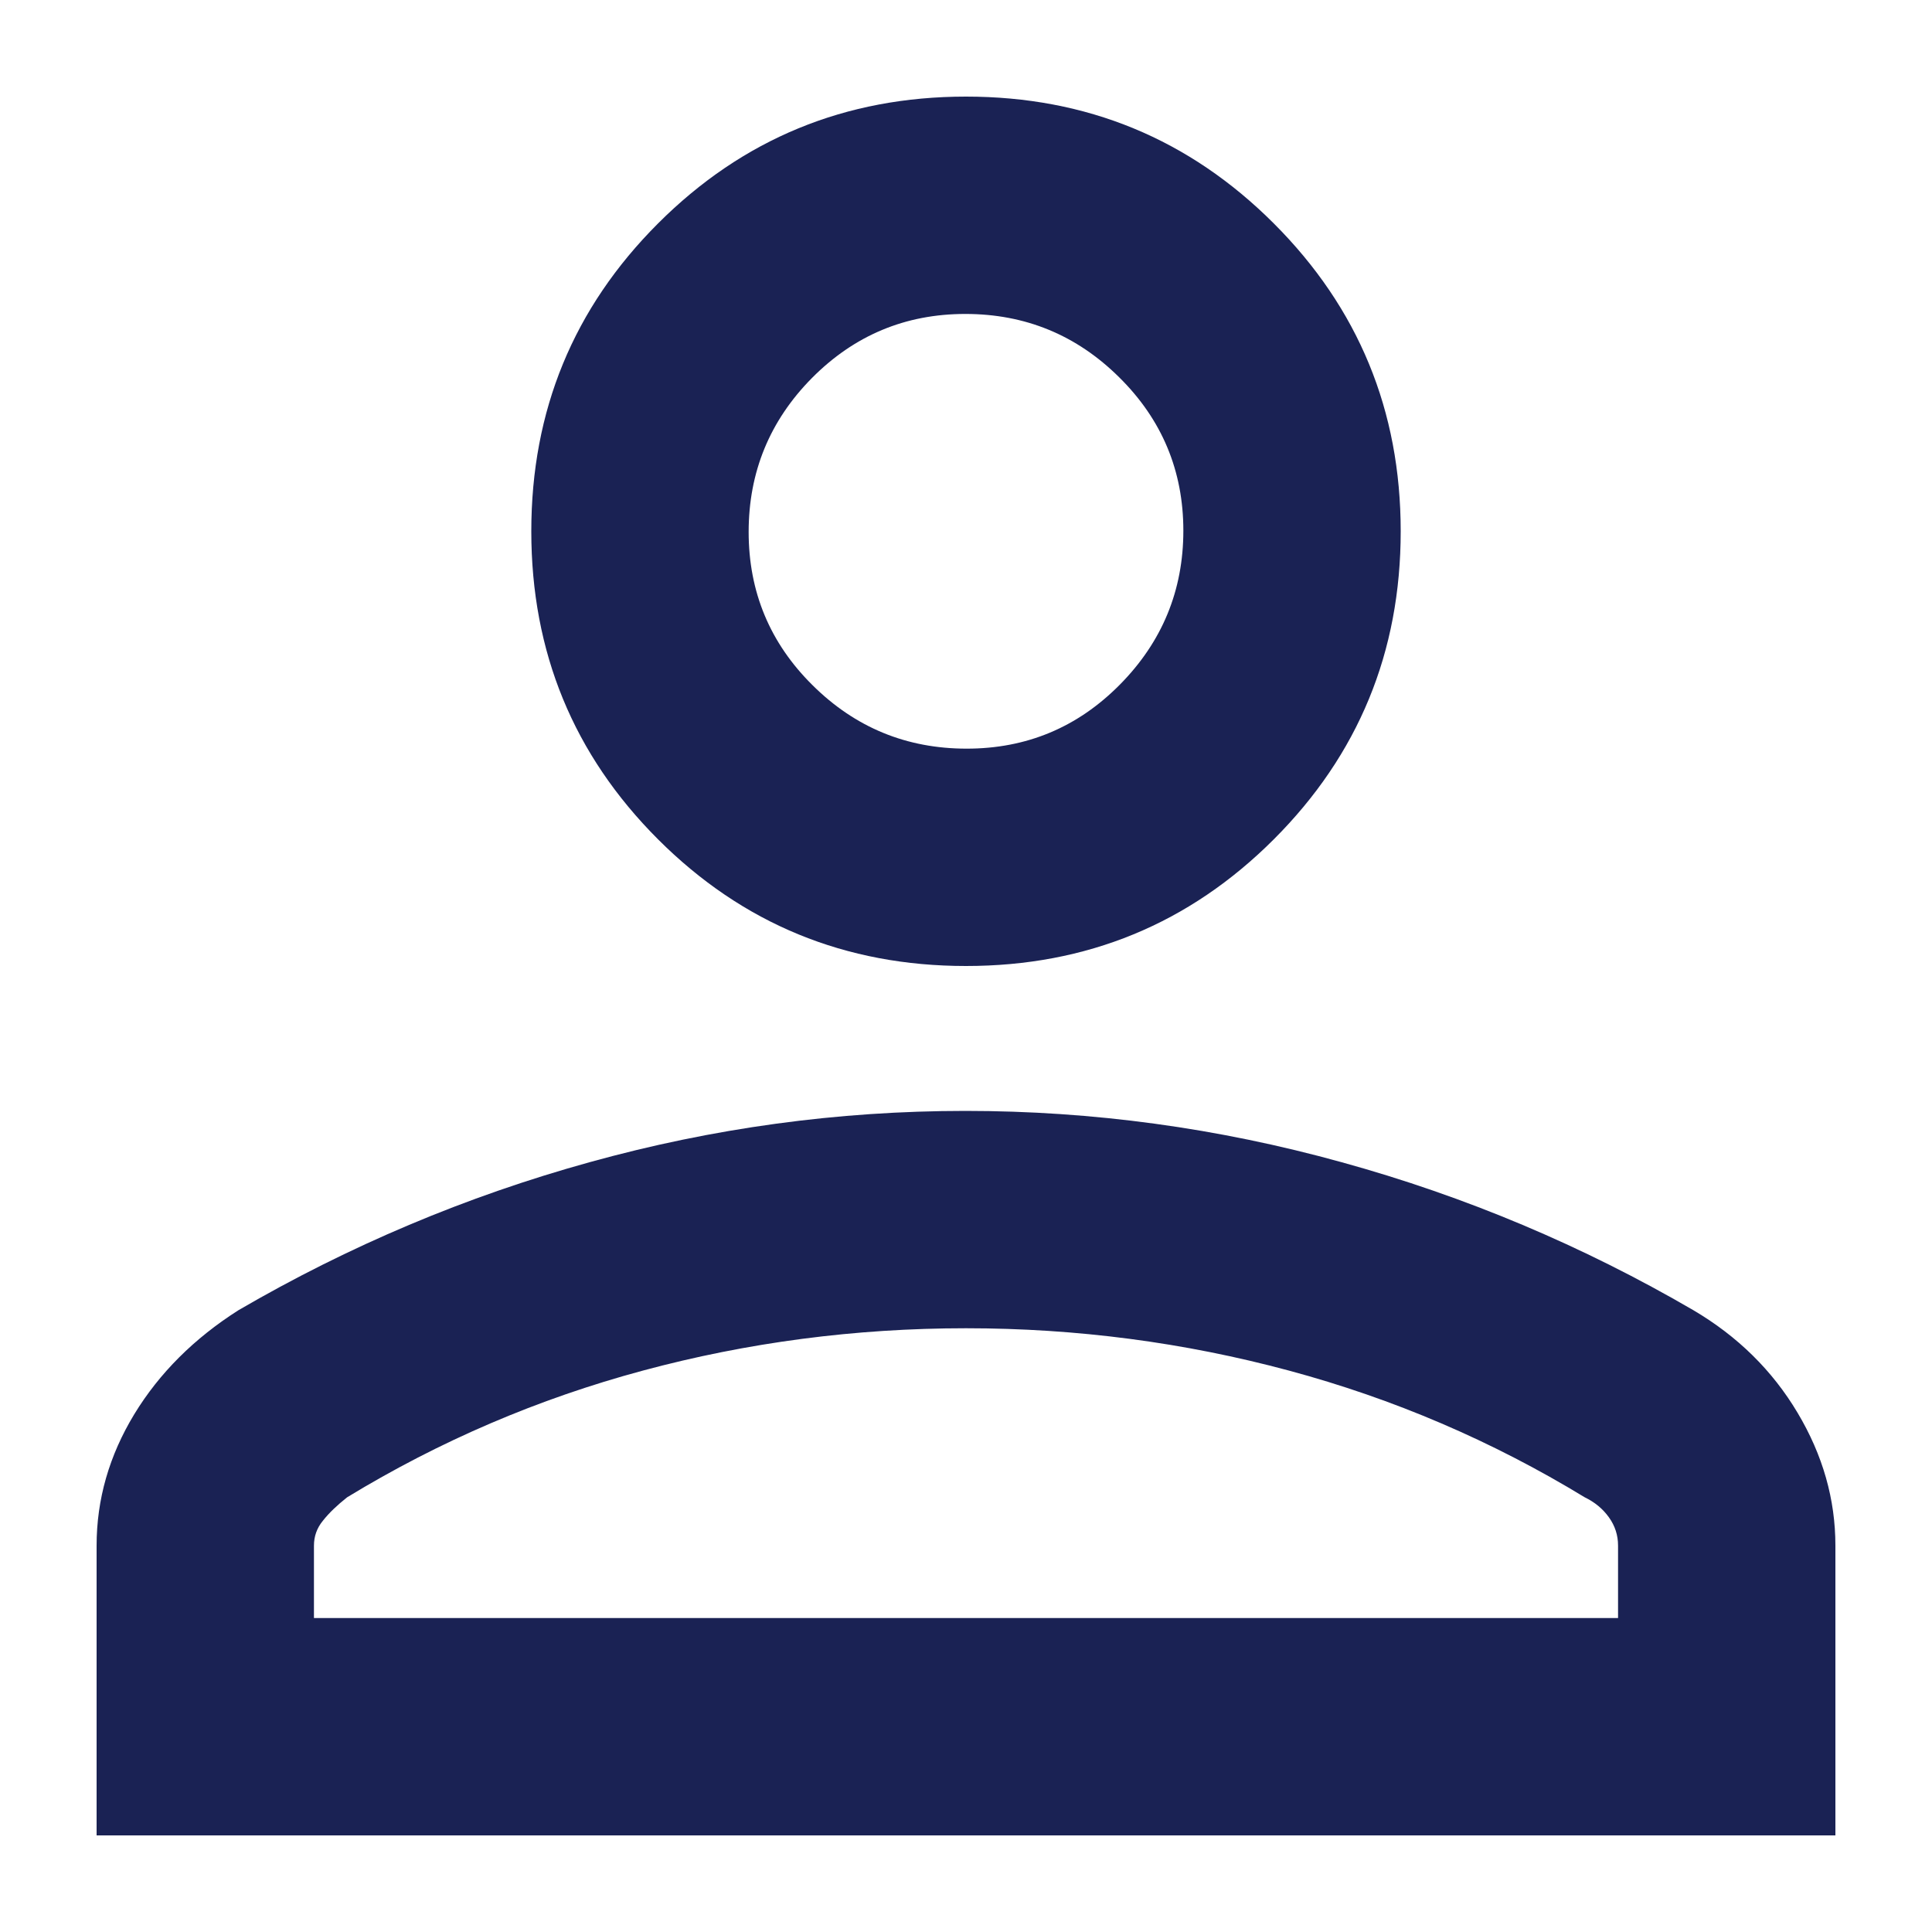 <svg width="12" height="12" viewBox="0 0 12 12" fill="none" xmlns="http://www.w3.org/2000/svg">
<path d="M6 6C5.25 6 4.612 5.738 4.087 5.213C3.562 4.688 3.3 4.05 3.3 3.3C3.3 2.55 3.562 1.913 4.087 1.388C4.612 0.863 5.25 0.6 6 0.6C6.75 0.6 7.387 0.863 7.912 1.388C8.437 1.913 8.7 2.55 8.7 3.3C8.7 4.05 8.437 4.688 7.912 5.213C7.387 5.738 6.75 6 6 6ZM0.6 11.4V9.6C0.6 9.313 0.678 9.041 0.834 8.784C0.99 8.528 1.206 8.313 1.481 8.138C2.168 7.738 2.895 7.431 3.661 7.219C4.428 7.006 5.206 6.9 5.996 6.9C6.786 6.9 7.565 7.006 8.334 7.219C9.103 7.431 9.831 7.738 10.518 8.138C10.793 8.3 11.009 8.513 11.165 8.775C11.322 9.038 11.4 9.313 11.4 9.6V11.4H0.6ZM1.95 10.05H10.05V9.6C10.05 9.535 10.031 9.477 9.993 9.424C9.955 9.371 9.905 9.33 9.843 9.3C9.268 8.95 8.656 8.688 8.006 8.513C7.356 8.338 6.687 8.25 6 8.25C5.312 8.25 4.643 8.338 3.993 8.513C3.343 8.688 2.731 8.95 2.156 9.3C2.093 9.35 2.043 9.398 2.006 9.445C1.968 9.491 1.95 9.543 1.95 9.6V10.05ZM6.004 4.65C6.376 4.65 6.693 4.518 6.956 4.252C7.218 3.987 7.35 3.668 7.35 3.296C7.35 2.924 7.217 2.606 6.952 2.344C6.687 2.081 6.368 1.95 5.996 1.95C5.623 1.95 5.306 2.083 5.043 2.348C4.781 2.613 4.65 2.932 4.65 3.304C4.65 3.676 4.782 3.994 5.047 4.256C5.312 4.519 5.631 4.65 6.004 4.65Z" fill="#1A2254"/>
</svg>

